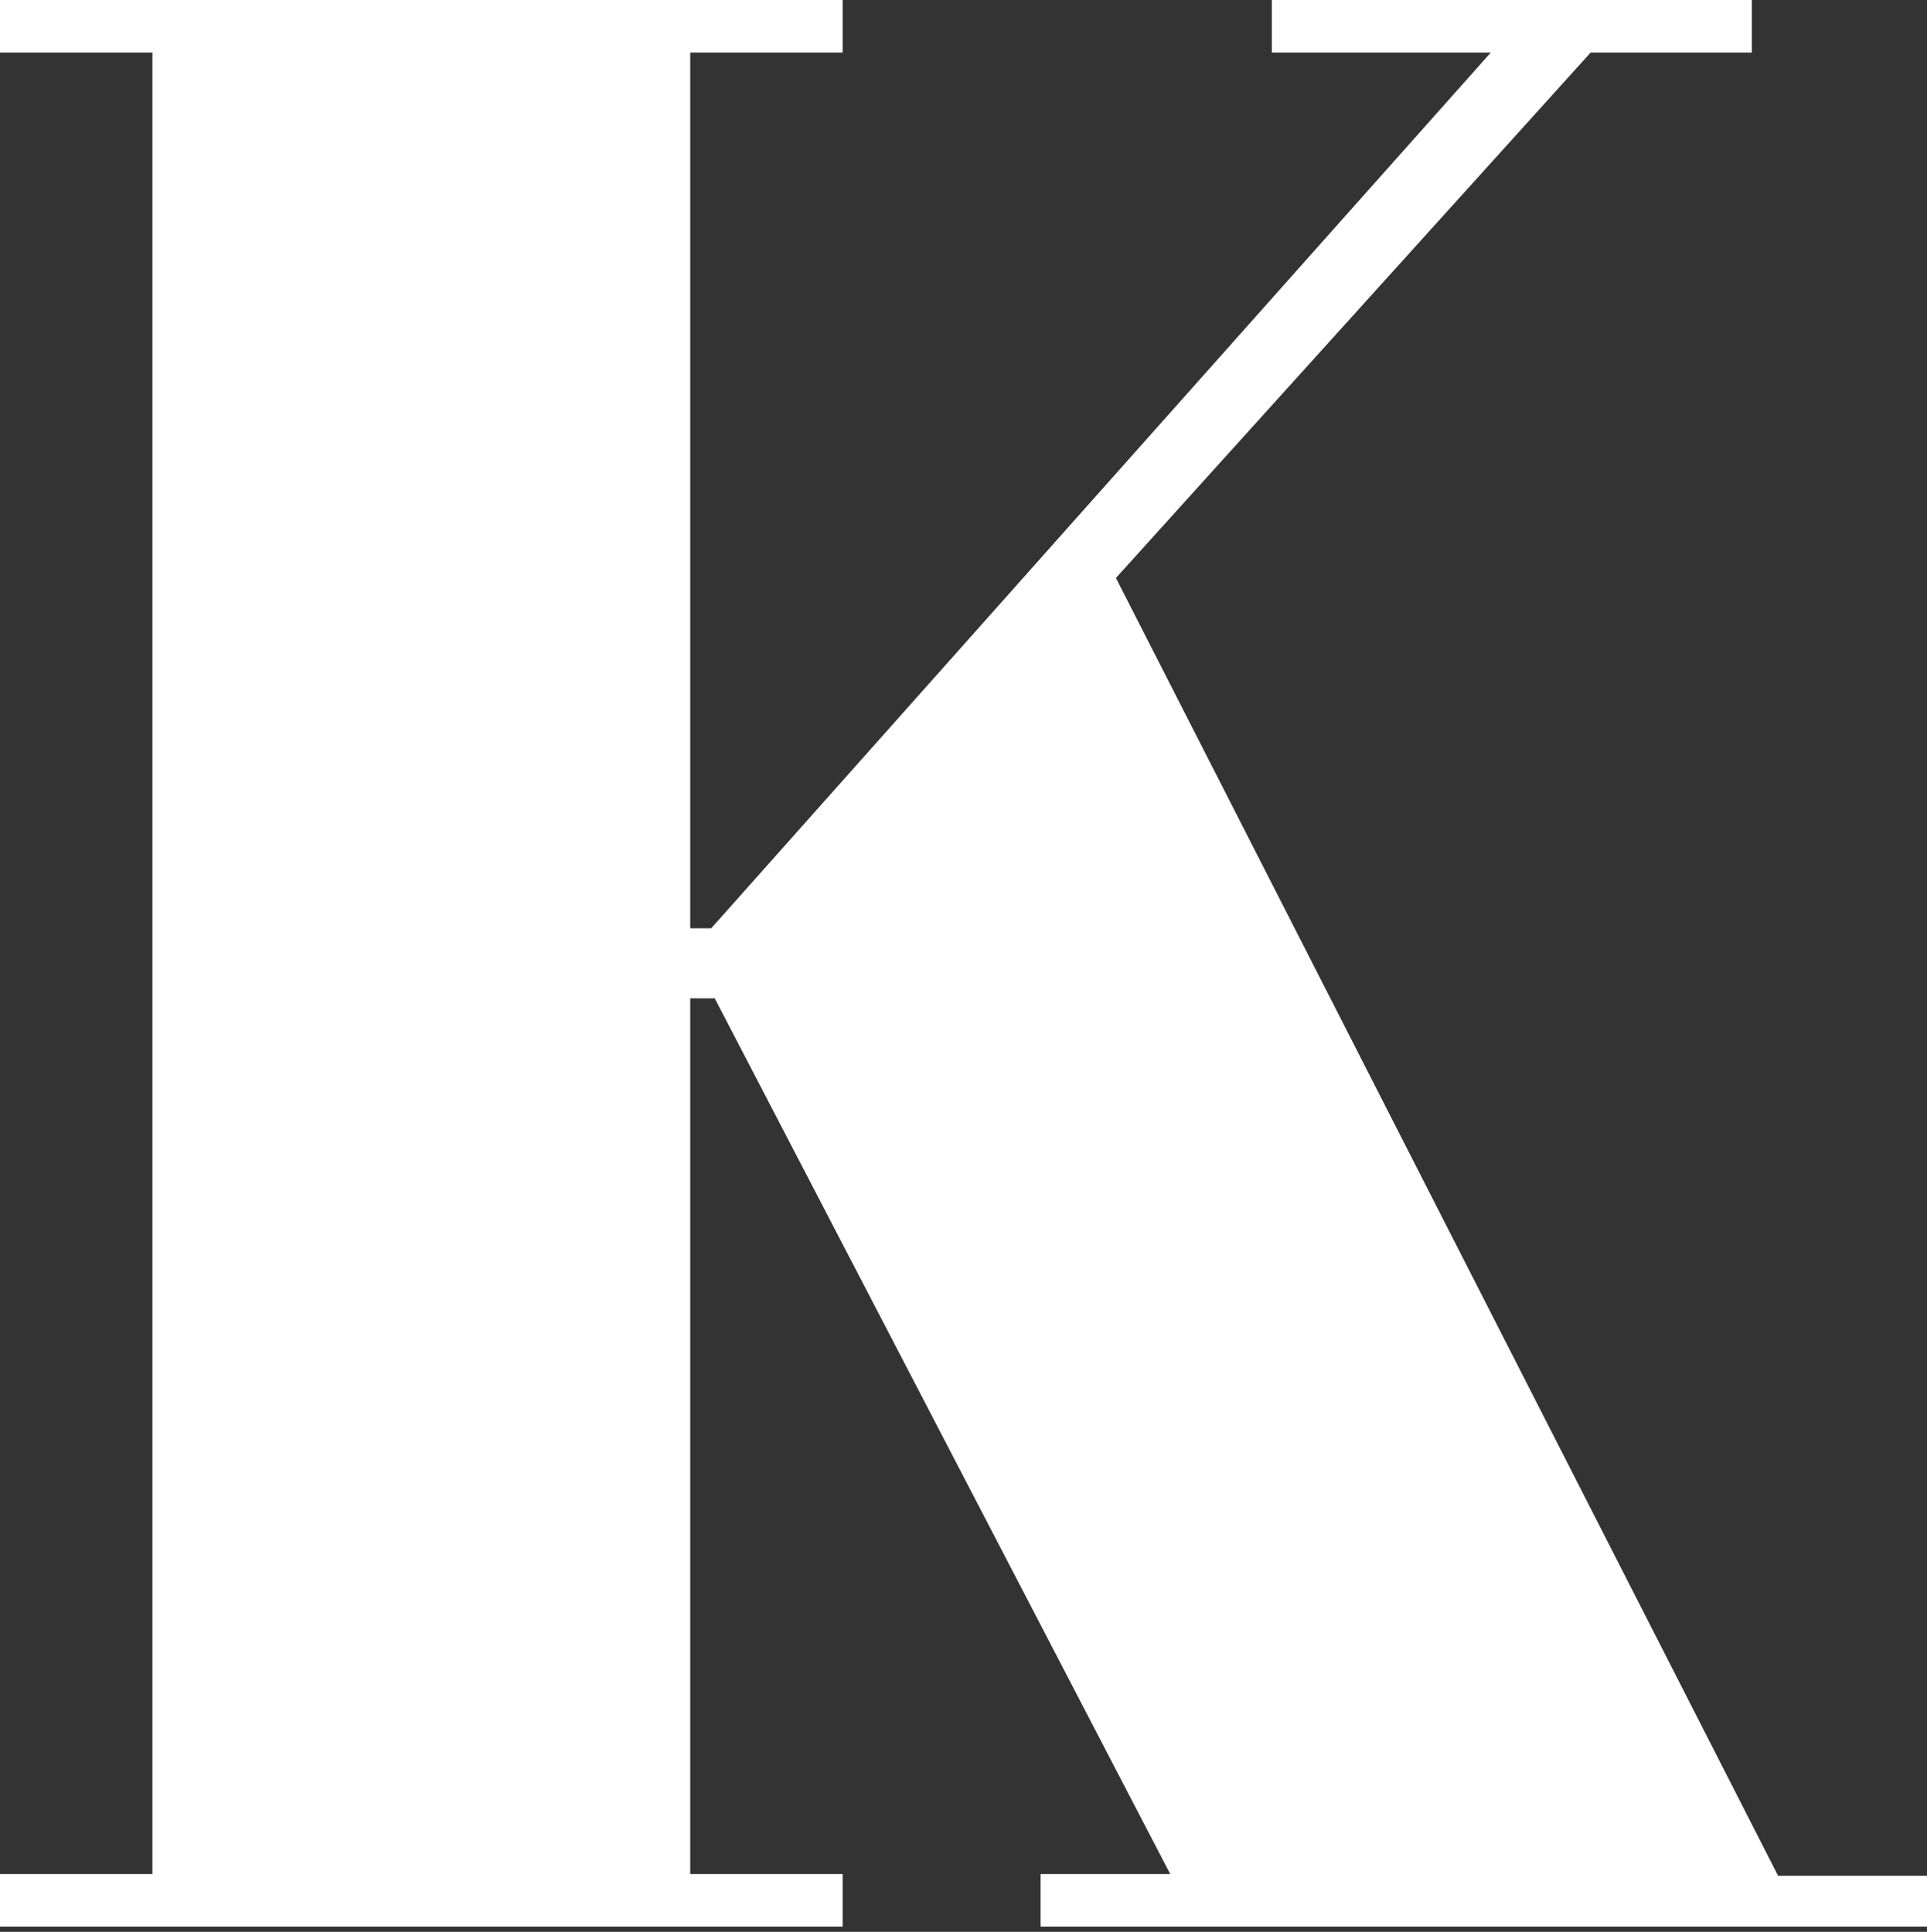 <svg id="Layer_1" data-name="Layer 1" xmlns="http://www.w3.org/2000/svg" viewBox="0 0 11 11.03"><rect x="0" y="0" width="11" height="11.03" fill="#333333" stroke="none"/><defs><style>.cls-1{fill:#fff;}</style></defs><path class="cls-1" d="M0,0H4.81V.3H3.94v5l.12,0L8.51.3H7.26V0H10V.3H9.08l-2.71,3,3.78,7.41H11V11H5.94v-.3h.74l-2.6-5-.14,0v5h.87V11H0v-.3H.87V.3H0Z"/></svg>